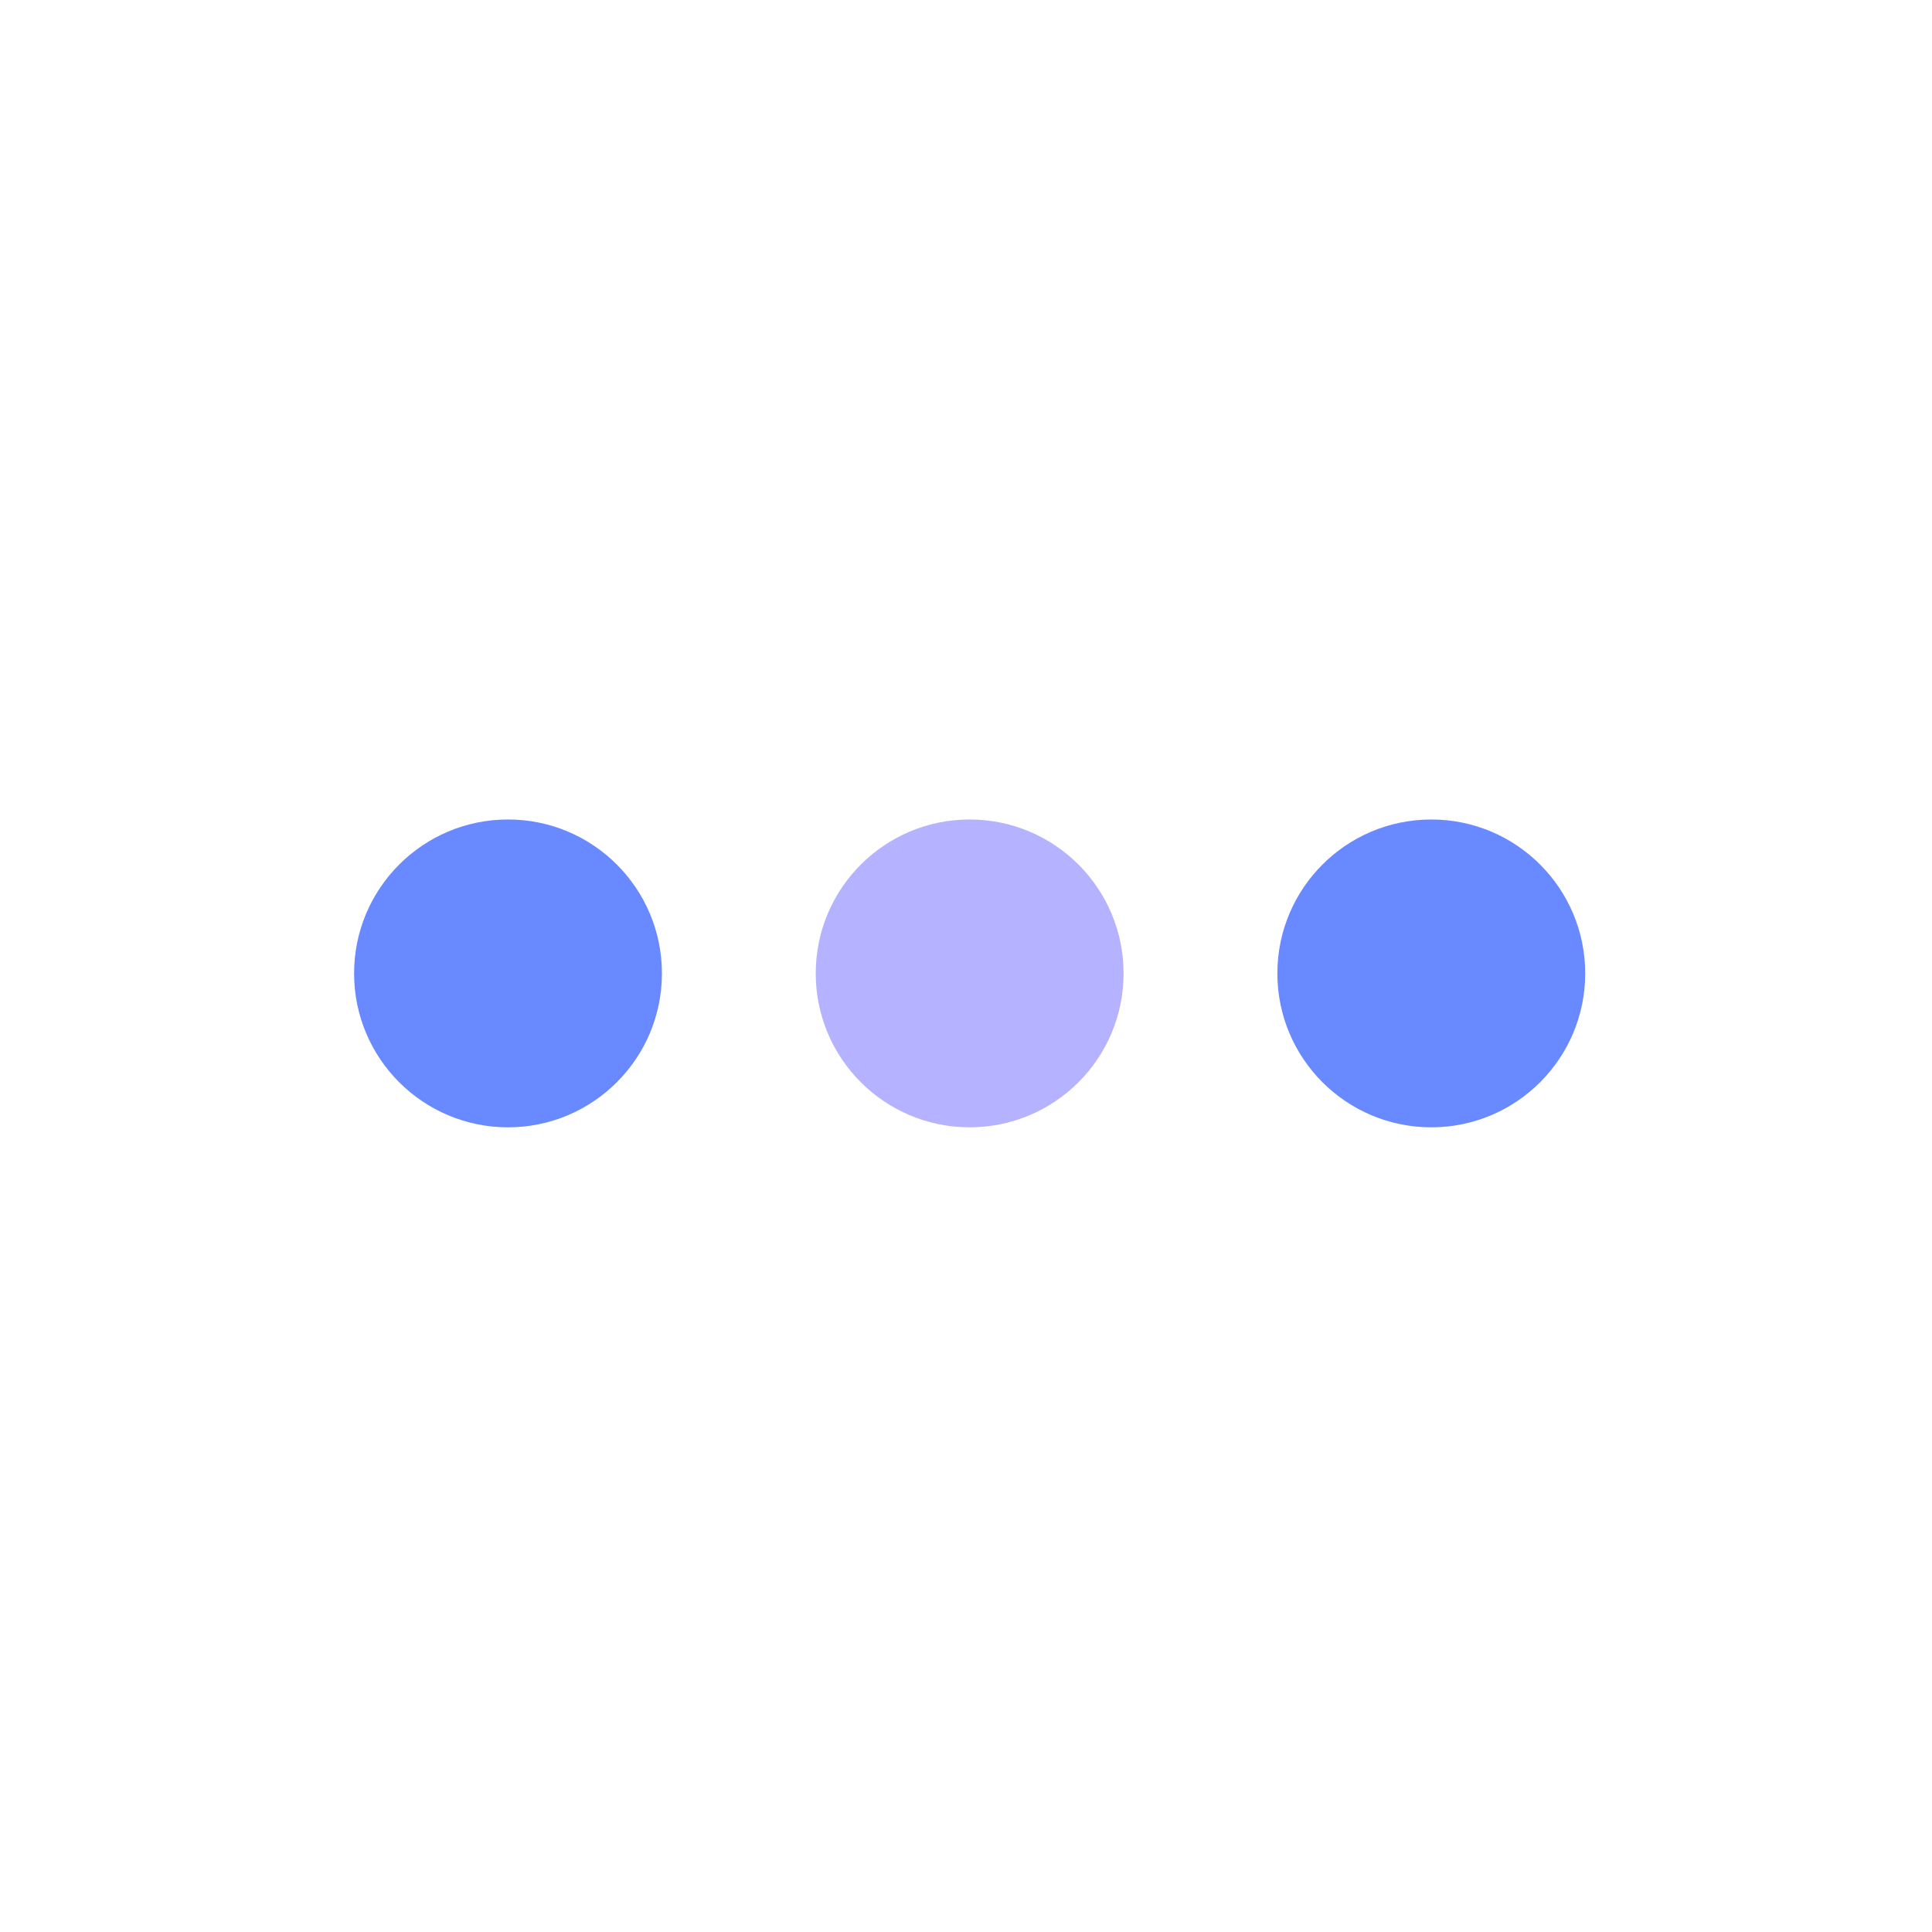 <svg width="18" height="18" viewBox="0 0 18 18" fill="none" xmlns="http://www.w3.org/2000/svg">
<circle cx="4.733" cy="9.069" r="1.434" fill="#6889FF"/>
<circle cx="9.034" cy="9.069" r="1.434" fill="#B5B2FF"/>
<circle cx="13.335" cy="9.069" r="1.434" fill="#6889FF"/>
</svg>
